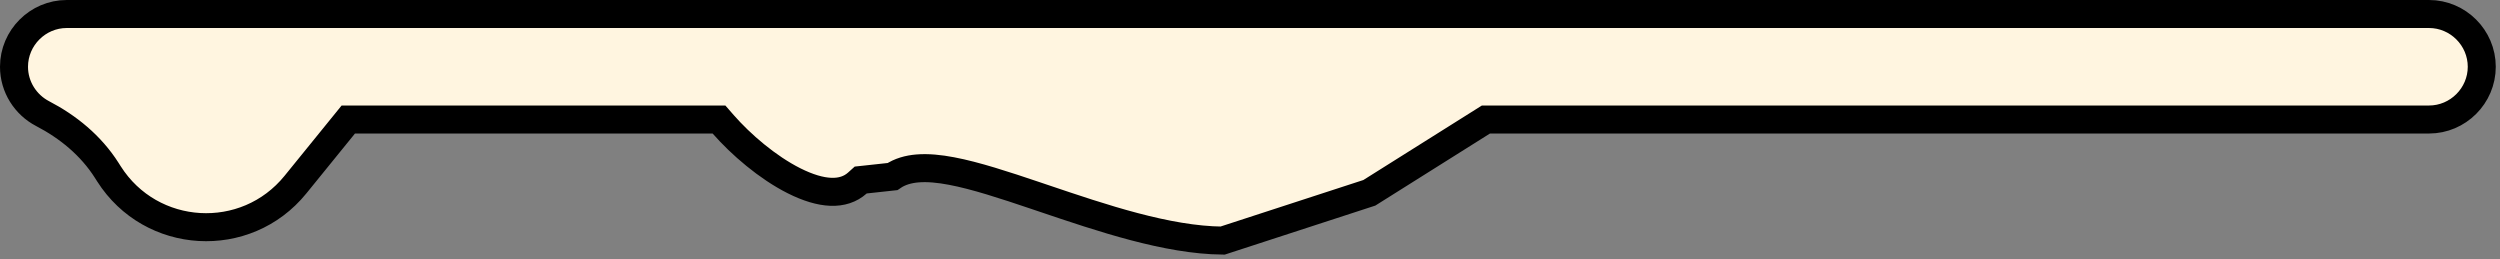 <svg width="357" height="37" viewBox="0 0 357 37" fill="none" xmlns="http://www.w3.org/2000/svg">
<rect x="0" y="0" width="357" height="37" fill="#808080" stroke="none"/>
<path d="M123.55 25.638L122.91 25.707L122.431 26.137C120.428 27.932 117.333 27.791 113.403 25.821C109.595 23.911 105.782 20.622 103.272 17.751L102.674 17.067H101.766H77.054H50.689H49.736L49.136 17.807L42.189 26.366L42.189 26.366C35.115 35.084 21.574 34.298 15.555 24.819L15.555 24.819L15.247 24.334C15.247 24.334 15.247 24.334 15.247 24.334C12.977 20.759 9.701 18.105 6.085 16.225C3.655 14.961 2 12.422 2 9.534C2 5.394 5.395 2 9.533 2H346.863C351.001 2 354.396 5.394 354.396 9.534C354.396 13.672 351.001 17.067 346.863 17.067H212.766H212.19L211.702 17.374L195.541 27.533L174.584 34.356C166.66 34.276 157.412 31.15 148.946 28.288C148.567 28.16 148.189 28.032 147.813 27.905C143.465 26.438 139.317 25.074 135.875 24.423C134.15 24.096 132.493 23.927 131.01 24.051C129.753 24.157 128.504 24.485 127.446 25.214L123.55 25.638Z" fill="#FFF5E0" stroke="black" stroke-width="4"/>
</svg>
